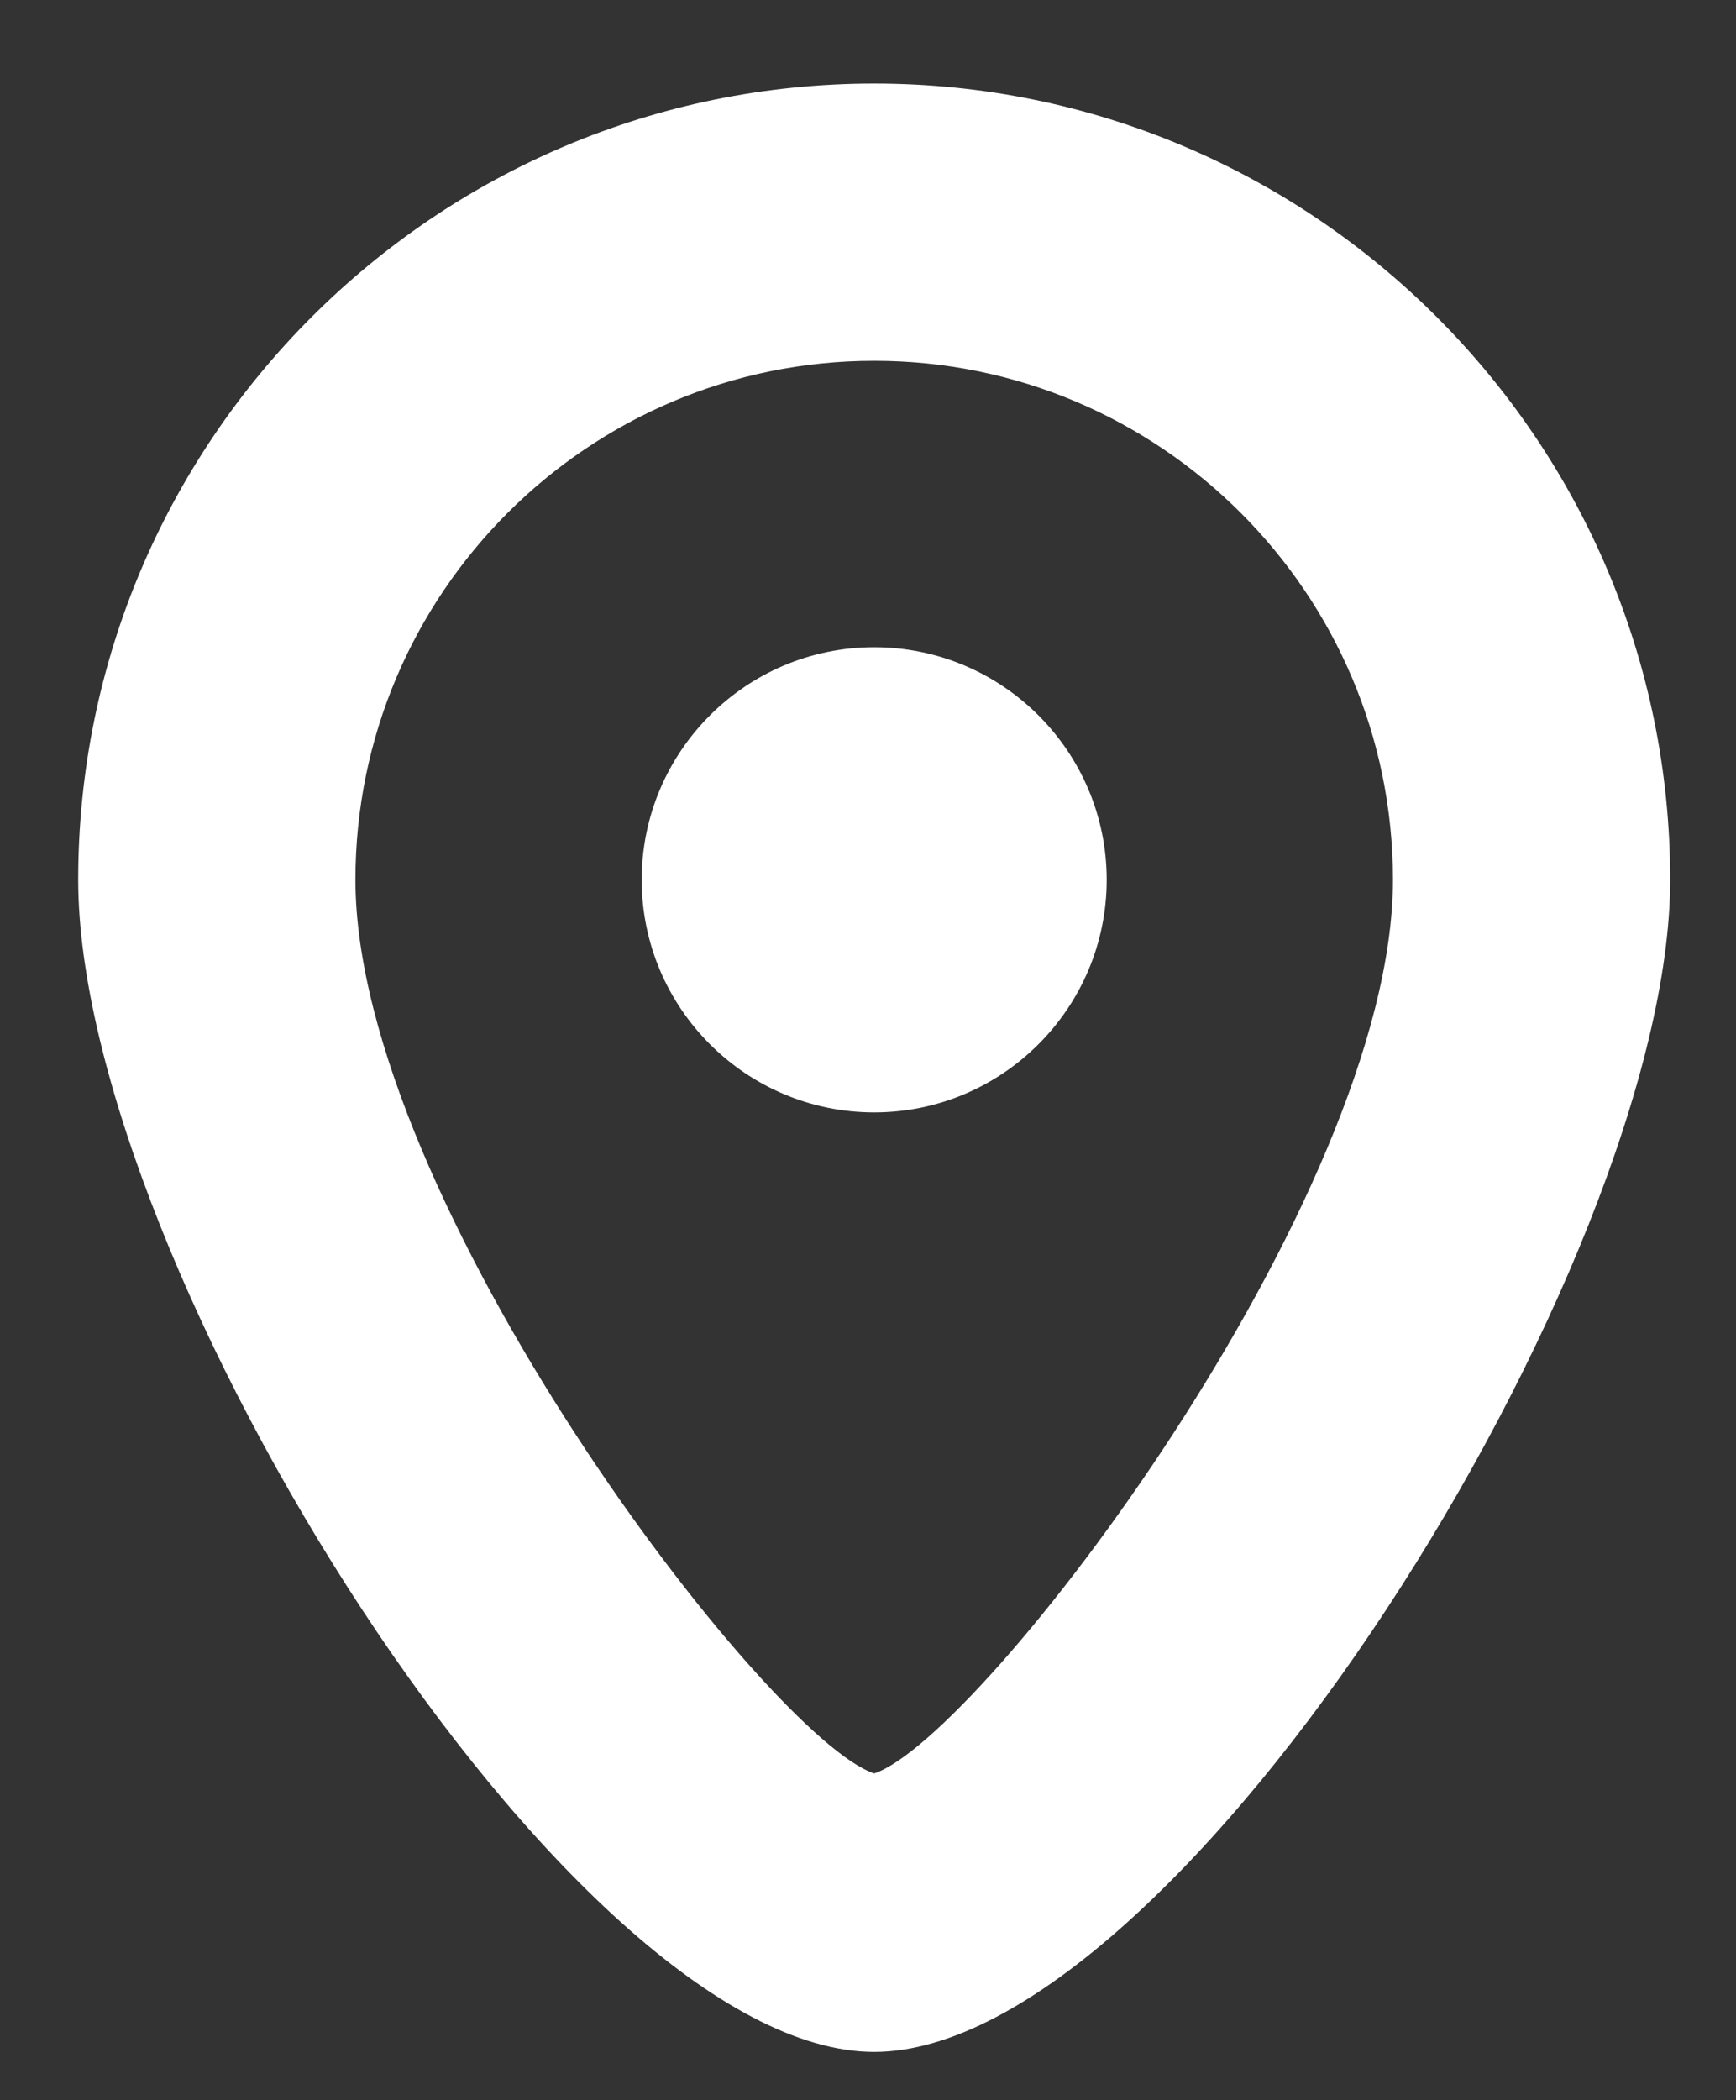 <?xml version="1.0" encoding="iso-8859-1"?>
<!-- Generator: Adobe Illustrator 19.2.1, SVG Export Plug-In . SVG Version: 6.00 Build 0)  -->
<svg version="1.1" id="Layer_1" xmlns="http://www.w3.org/2000/svg" xmlns:xlink="http://www.w3.org/1999/xlink" x="0px" y="0px"
	 viewBox="272 256 180 217.672" style="enable-background:new 272 256 180 217.672;" xml:space="preserve">
<rect x="272" y="256" width="180" height="217.672" fill="#333333" stroke="none"/>
<g>
	<path style="fill:#FFFFFF;" d="M362.642,264.659c-45.507,0-82.534,37.018-82.534,82.525c0,39.724,50.983,121.488,82.534,121.488
		s82.534-81.764,82.534-121.488C445.176,301.677,408.149,264.659,362.642,264.659z M416.431,347.184
		c0,33.044-42.701,88.978-53.789,92.625c-11.087-3.647-53.789-59.581-53.789-92.625c0-29.659,24.129-53.789,53.789-53.789
		S416.431,317.525,416.431,347.184z"/>
	<path style="fill:#FFFFFF;" d="M362.642,323.082c-13.291,0-24.107,10.816-24.107,24.102c0,13.296,10.816,24.111,24.107,24.111
		s24.107-10.816,24.107-24.111C386.749,333.897,375.933,323.082,362.642,323.082z"/>
</g>
</svg>
